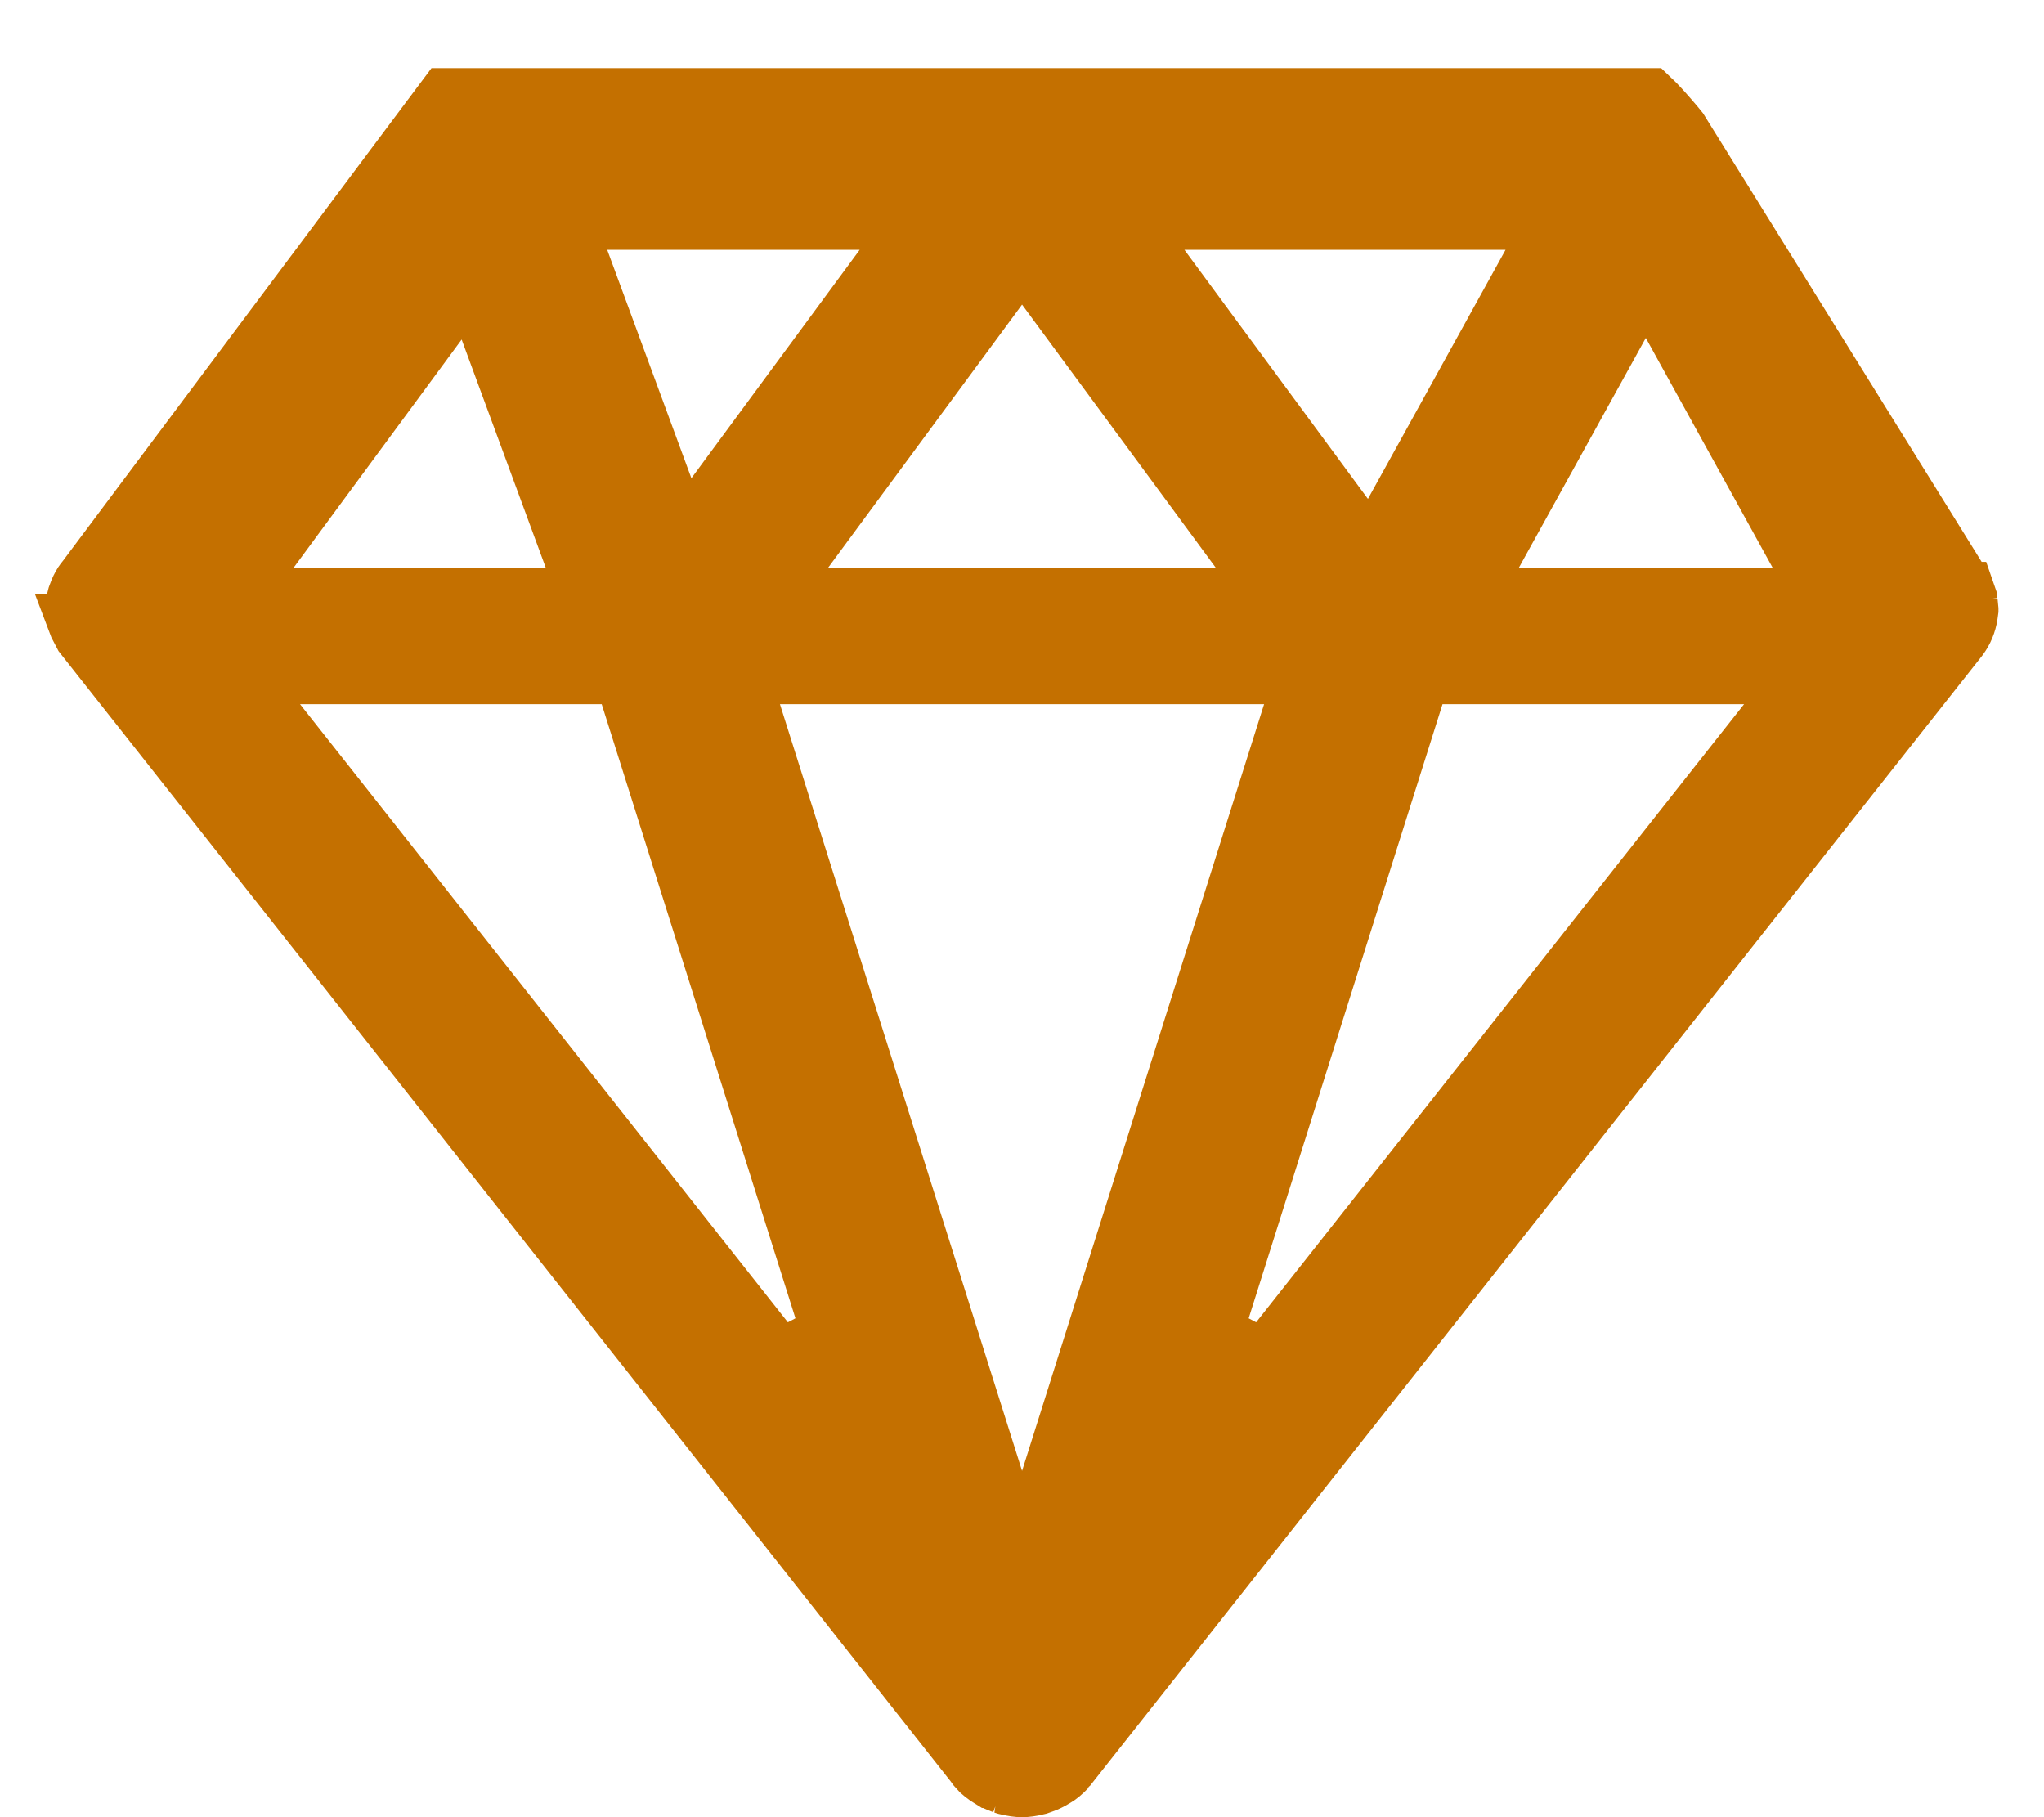 <svg width="18" height="16" viewBox="0 0 18 16" fill="none" xmlns="http://www.w3.org/2000/svg">
<path d="M14.53 0.85C14.561 0.879 14.601 0.921 14.643 0.967C14.685 1.014 14.727 1.062 14.757 1.098C14.772 1.116 14.785 1.132 14.793 1.142L17.312 5.197H17.313L17.339 5.272L17.342 5.296V5.295L17.349 5.366V5.372L17.343 5.416C17.332 5.49 17.303 5.56 17.258 5.62L9.4 15.572L9.395 15.579C9.393 15.582 9.385 15.59 9.37 15.604C9.357 15.617 9.339 15.631 9.32 15.645L9.293 15.662C9.25 15.688 9.219 15.703 9.187 15.714L9.145 15.729C9.079 15.745 9.039 15.75 9 15.75C8.961 15.75 8.917 15.744 8.86 15.73L8.831 15.721H8.832C8.777 15.701 8.747 15.686 8.72 15.669H8.719L8.684 15.647C8.664 15.633 8.646 15.618 8.63 15.604L8.59 15.56L8.58 15.546H8.581L8.573 15.536L0.726 5.596L0.681 5.51L0.67 5.481H0.671C0.647 5.406 0.645 5.326 0.667 5.25L0.677 5.223C0.688 5.191 0.703 5.161 0.721 5.132L0.733 5.115L0.752 5.091L3.925 0.85H14.53ZM6.63 6.275L8.762 13.026L9 13.781L9.239 13.026L11.37 6.276L11.474 5.95H6.528L6.63 6.275ZM2.446 6.355L6.871 11.961L7.306 11.731L5.537 6.124L5.481 5.95H2.126L2.446 6.355ZM12.465 6.124L10.695 11.731L11.129 11.961L15.555 6.355L15.874 5.95H12.52L12.465 6.124ZM3.865 2.84L2.383 4.852L2.089 5.25H5.165L5.041 4.913L4.3 2.903L4.14 2.467L3.865 2.84ZM8.799 2.534L7.09 4.852L6.797 5.25H11.204L10.909 4.852L9.202 2.534L9 2.26L8.799 2.534ZM14.275 2.854L13.156 4.879L12.951 5.25H16.035L15.83 4.879L14.712 2.854L14.493 2.457L14.275 2.854ZM10.229 2.348L11.845 4.541L12.076 4.855L12.265 4.514L13.477 2.321L13.682 1.95H9.935L10.229 2.348ZM5.113 2.287L5.854 4.297L6.014 4.733L6.289 4.36L7.772 2.348L8.065 1.95H4.99L5.113 2.287Z" fill="#C47000" stroke="#C47000" stroke-width="0.5"/>
</svg>
